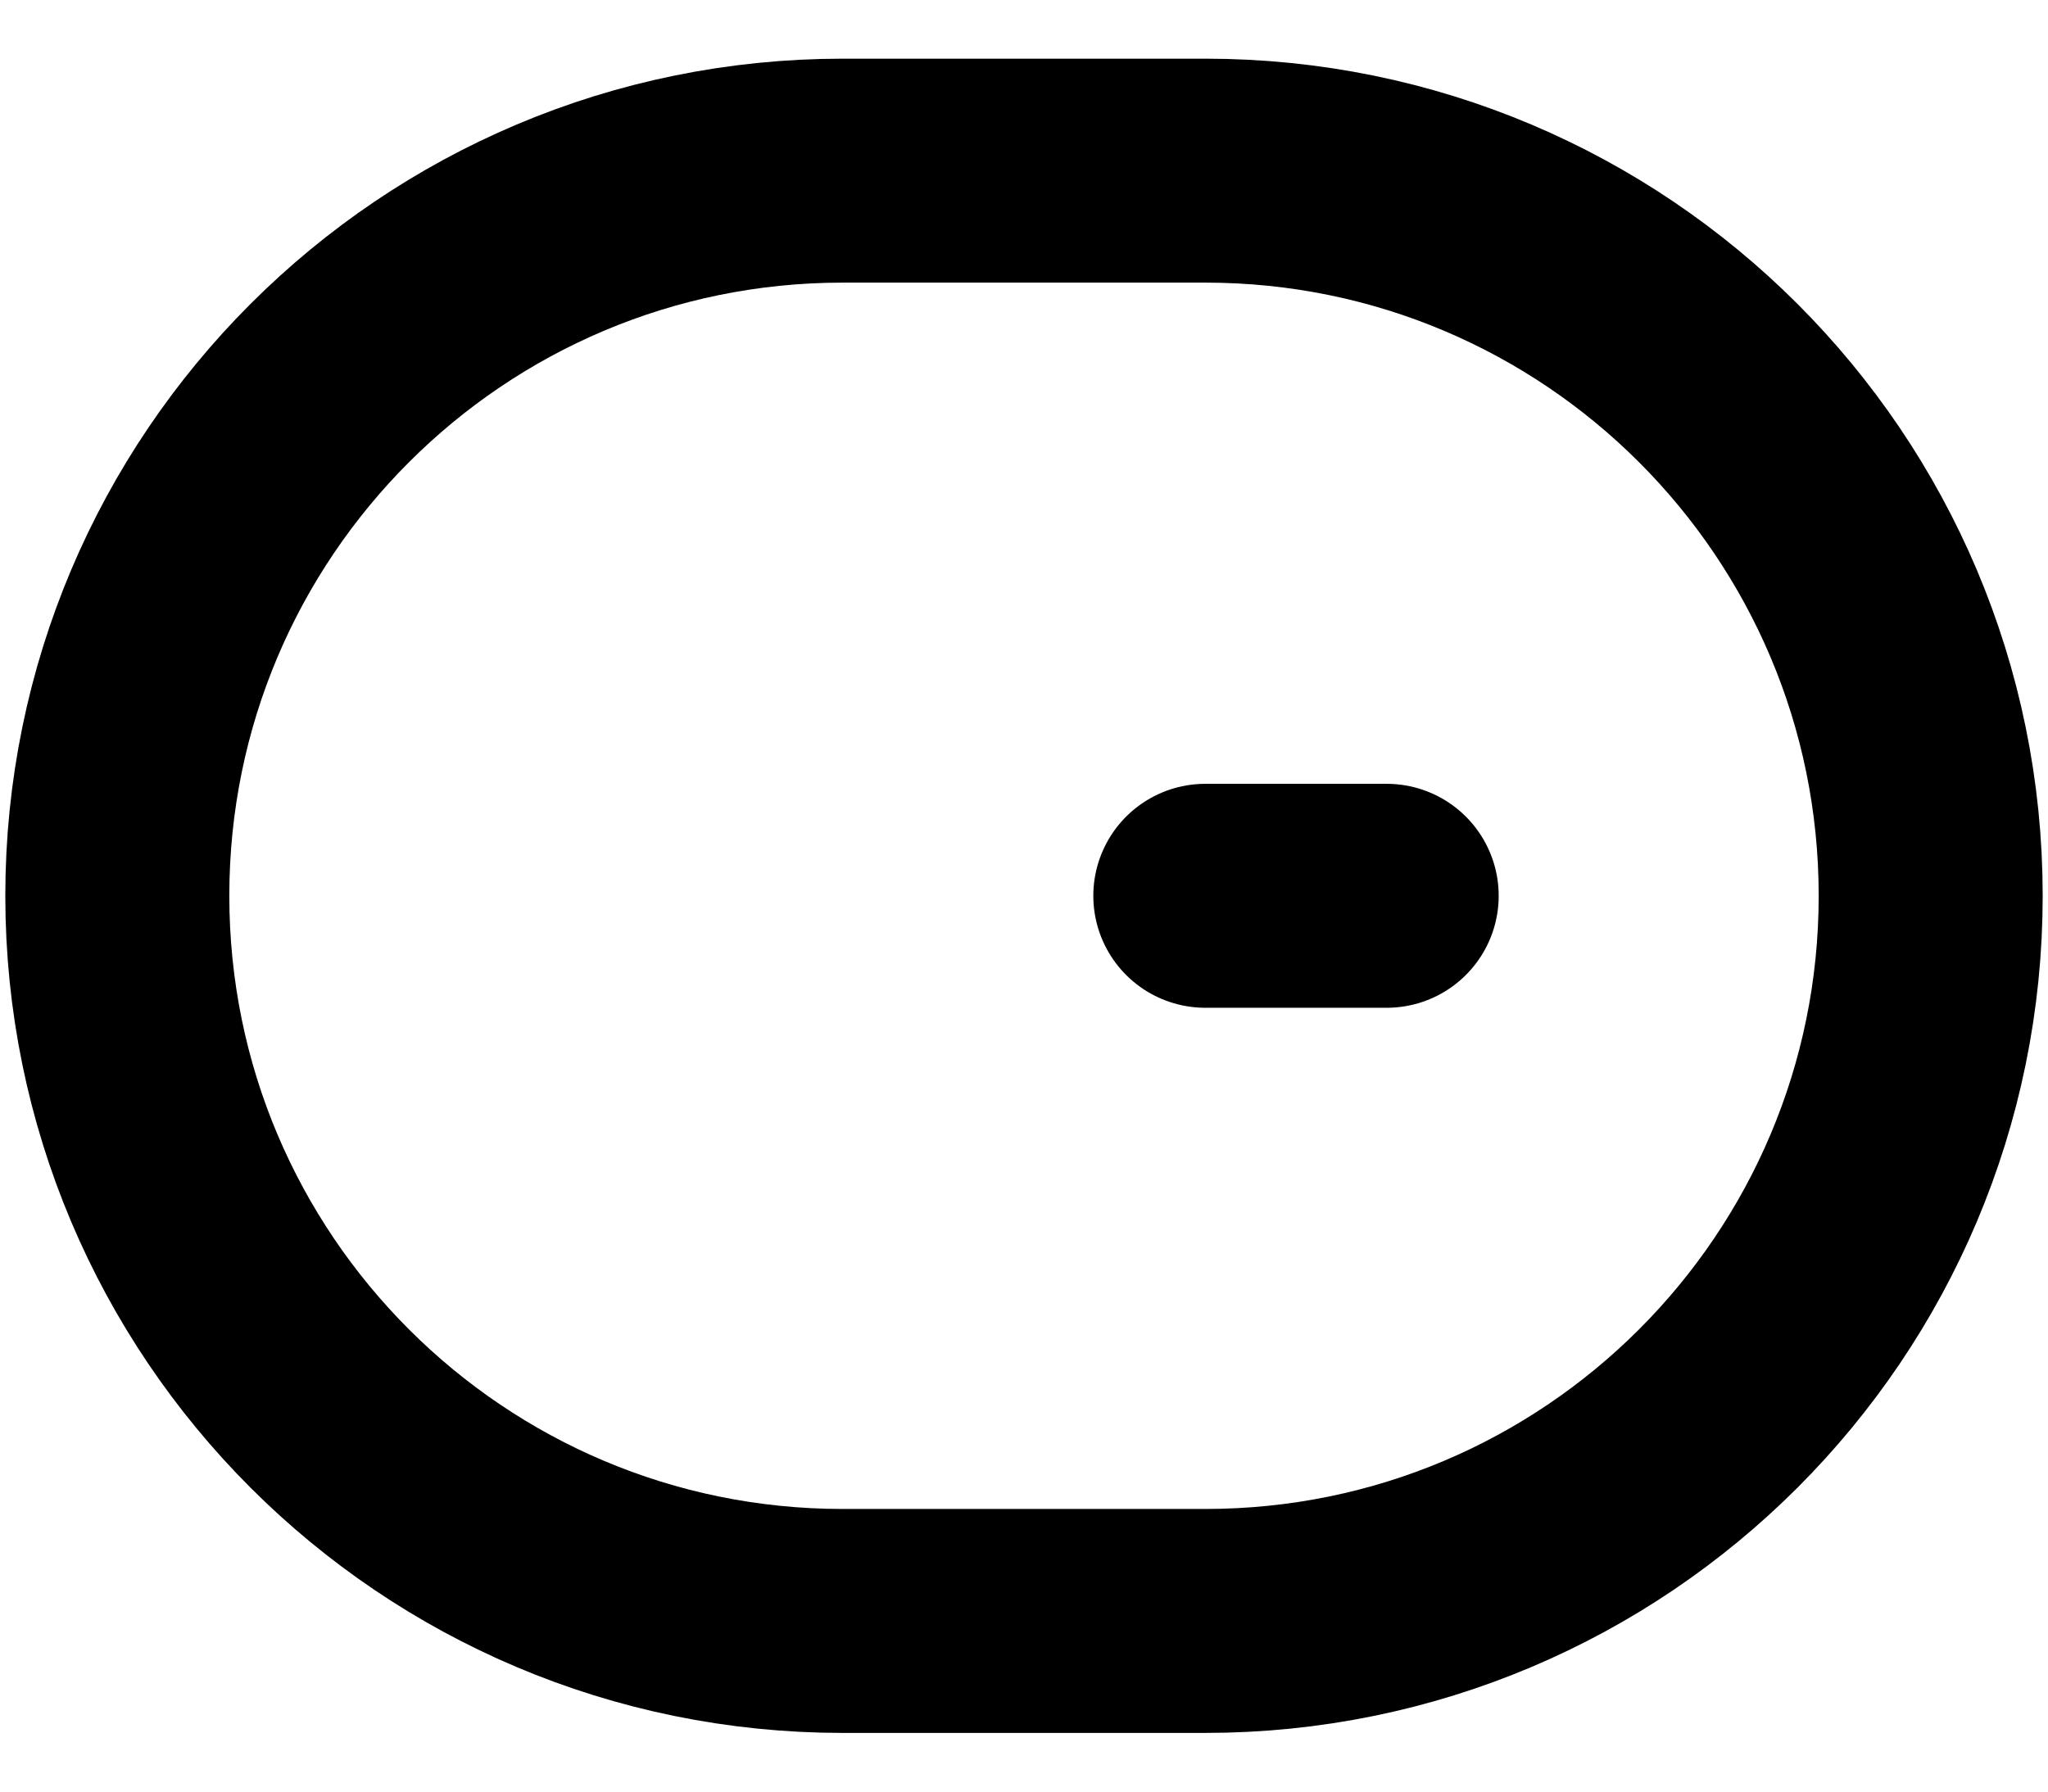 <svg width="32" height="28" viewBox="0 0 32 28" fill="none" xmlns="http://www.w3.org/2000/svg">
<path d="M21.667 14H18.833M1.833 14V14C1.833 20.259 6.907 25.333 13.167 25.333H18.833C25.093 25.333 30.167 20.259 30.167 14V14C30.167 7.741 25.093 2.667 18.833 2.667H13.167C6.907 2.667 1.833 7.741 1.833 14Z" stroke="black" stroke-width="3.5" stroke-linecap="round" stroke-linejoin="round"/>
</svg>

